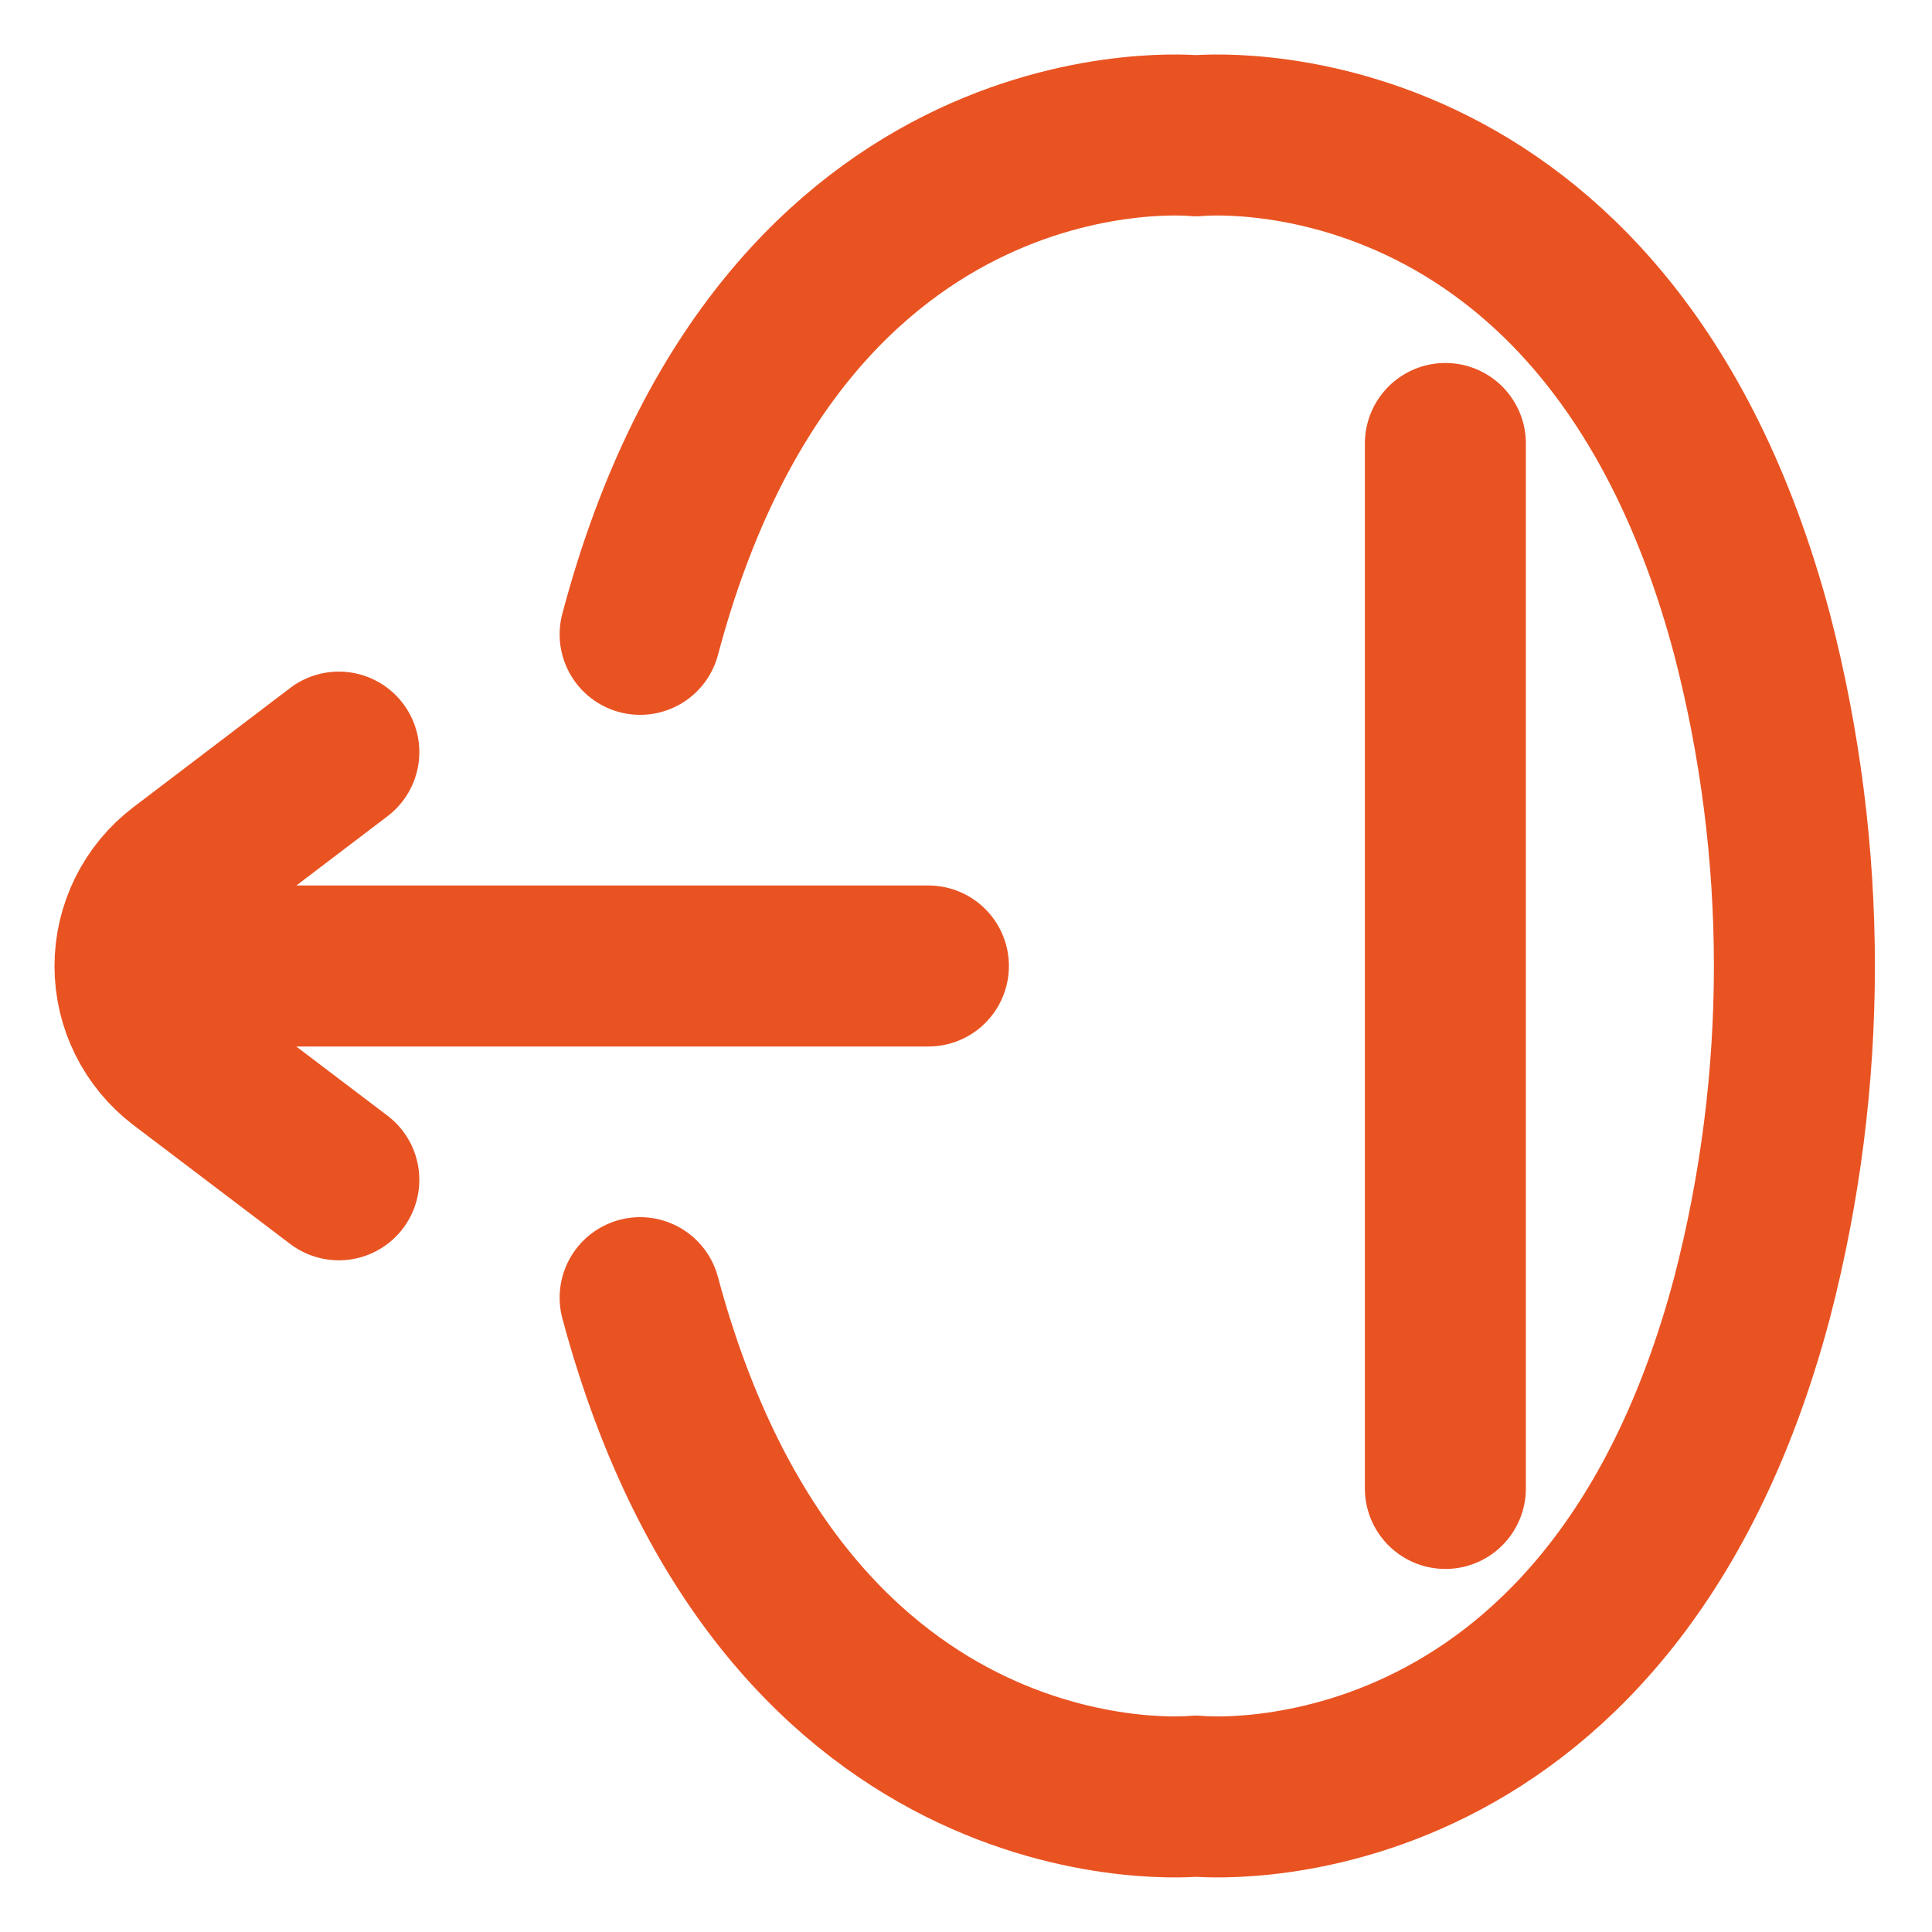 <svg width="24" height="24" viewBox="0 0 24 24" fill="none" xmlns="http://www.w3.org/2000/svg">
<path d="M11.533 12H1.679M4.209 14.656L2.26 13.178C2.079 13.04 1.932 12.861 1.831 12.658C1.73 12.454 1.677 12.229 1.677 12.001C1.677 11.774 1.73 11.549 1.831 11.345C1.932 11.141 2.079 10.963 2.26 10.825L4.209 9.343M17.955 5.509V18.49M7.952 16.12C9.759 22.846 14.858 22.312 14.858 22.312C14.858 22.312 19.979 22.846 21.765 16.12C22.466 13.418 22.466 10.582 21.765 7.88C19.973 1.154 14.858 1.687 14.858 1.687C14.858 1.687 9.738 1.154 7.952 7.88" stroke="#E95322" stroke-width="2" stroke-linecap="round" stroke-linejoin="round"/>
</svg>
